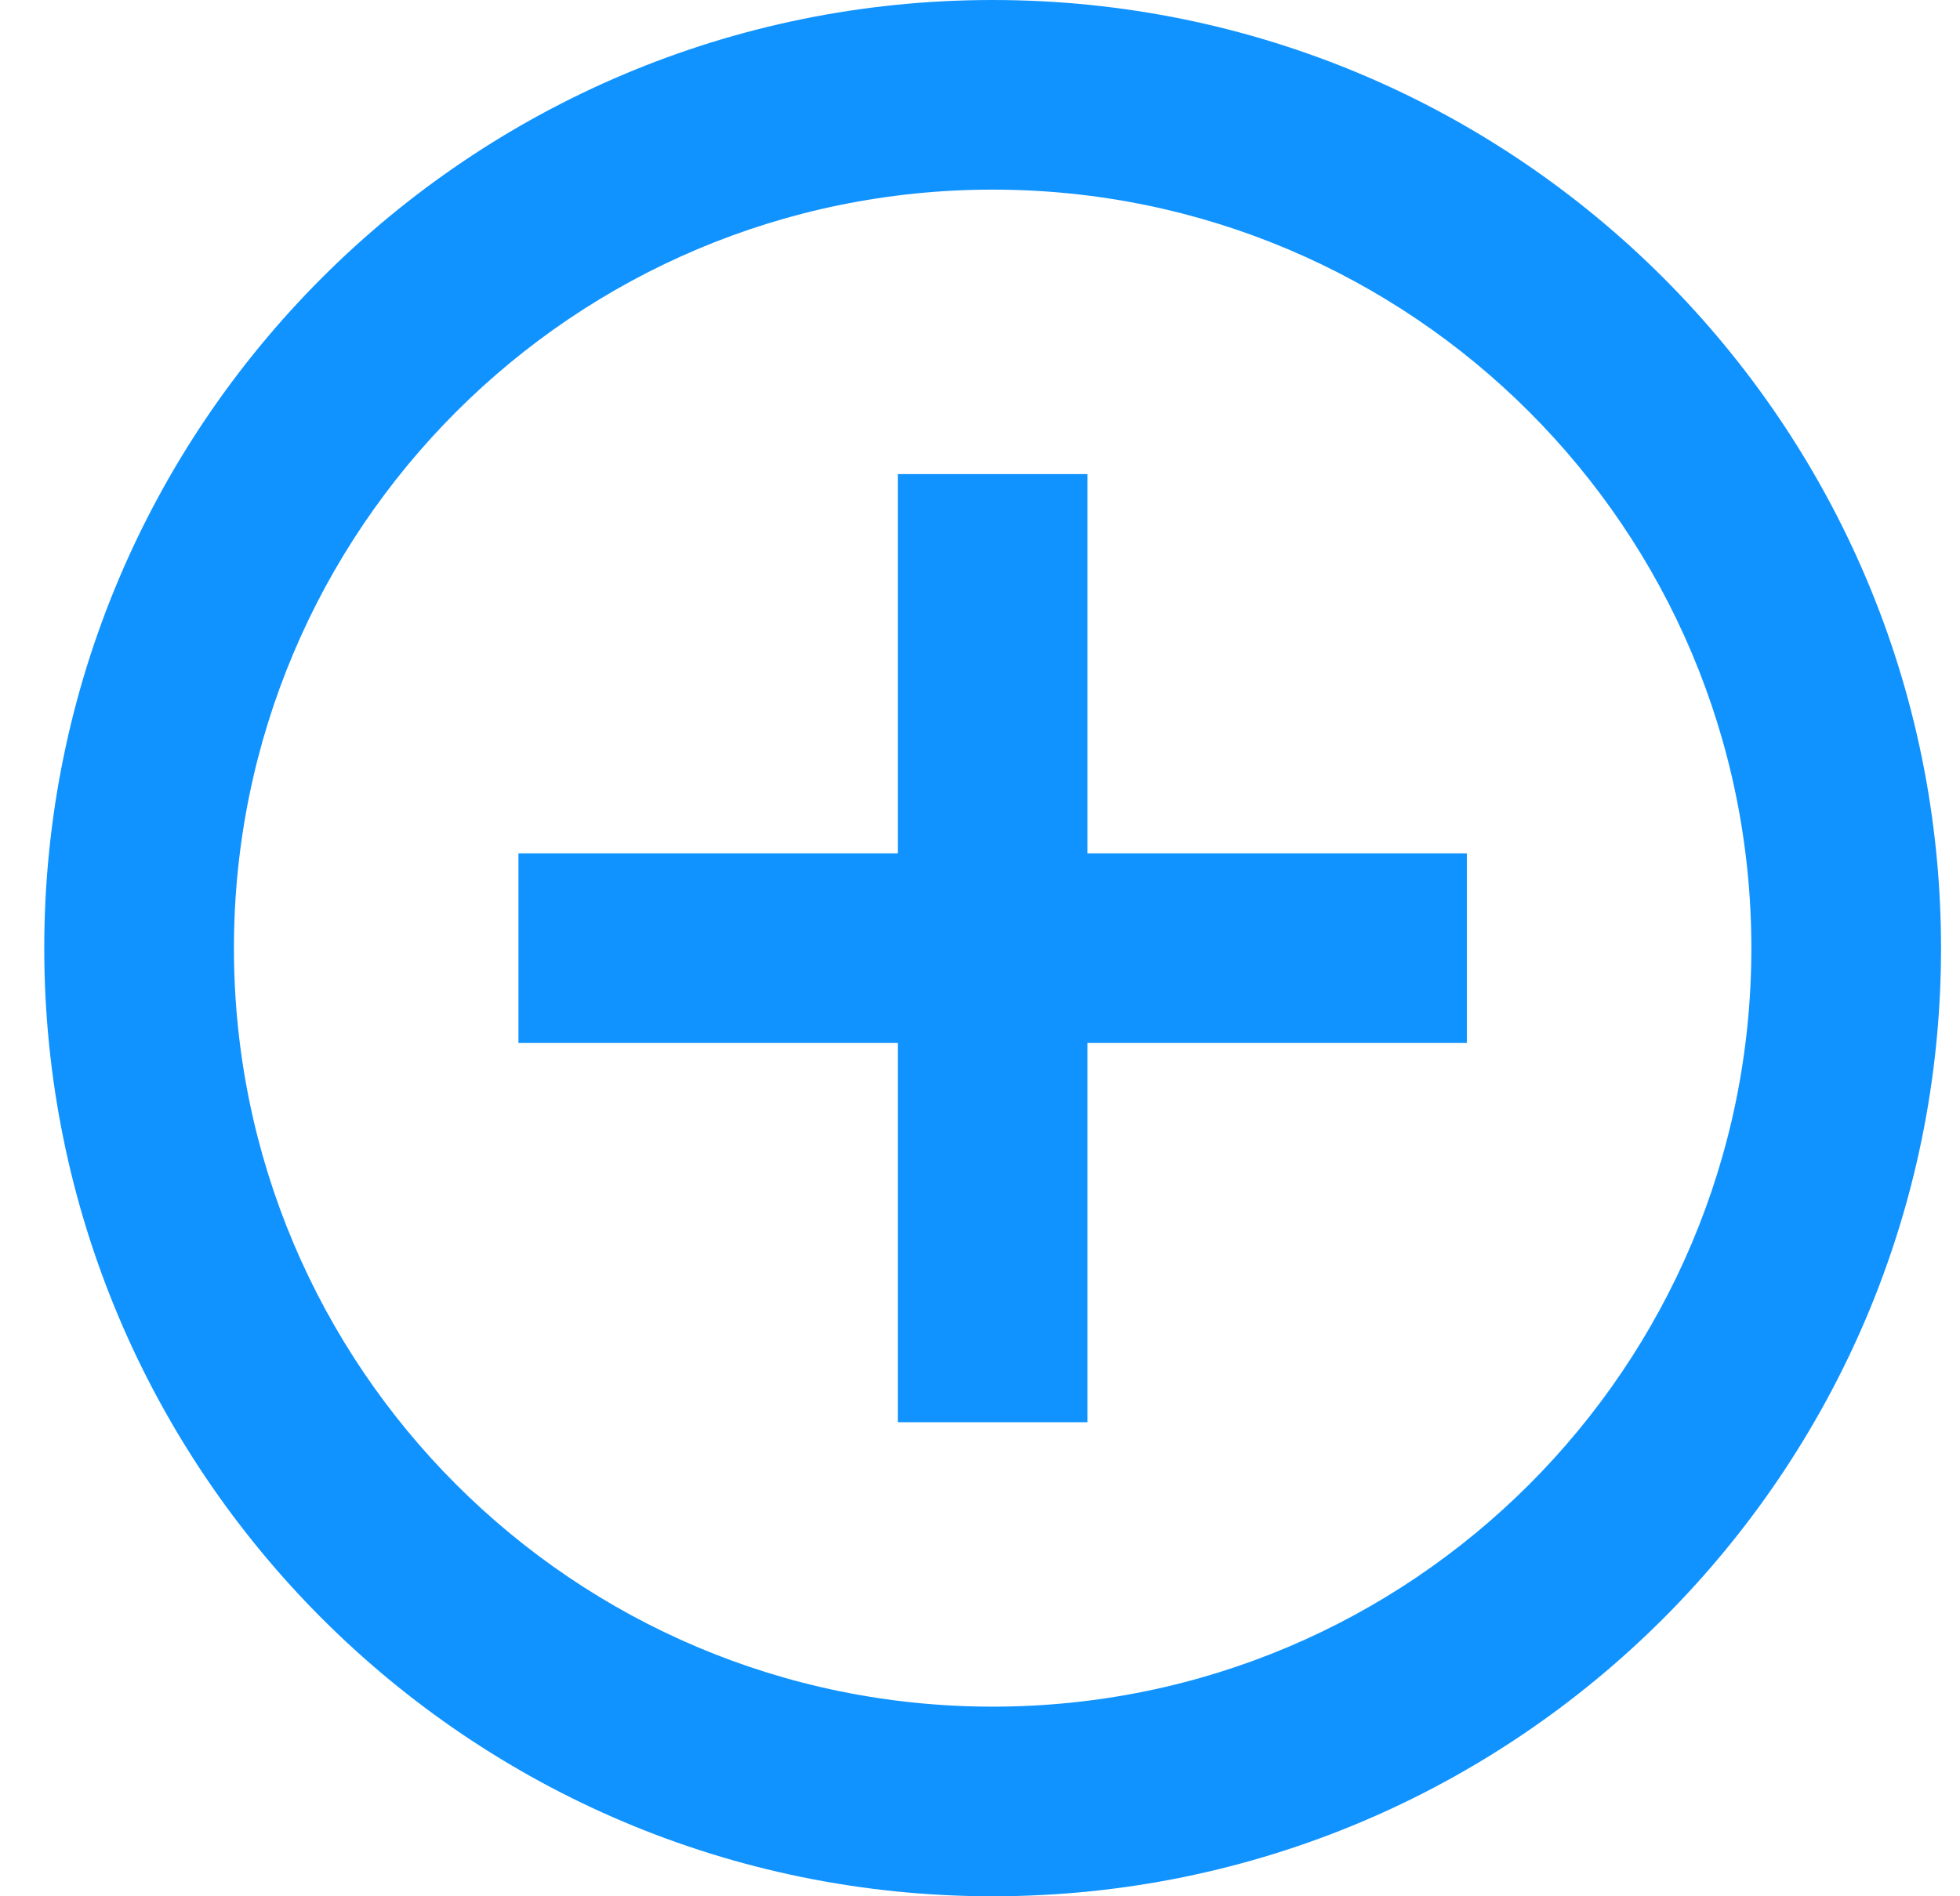 <svg width="31" height="30" viewBox="0 0 31 30" fill="none" xmlns="http://www.w3.org/2000/svg">
<path d="M14.2 13.5V7.5H17.2V13.5H23.2V16.5H17.2V22.5H14.2V16.5H8.2V13.5H14.2ZM15.7 30C7.416 30 0.7 23.284 0.7 15C0.7 6.716 7.416 0 15.7 0C23.984 0 30.7 6.716 30.7 15C30.7 23.284 23.984 30 15.7 30ZM15.7 27C22.328 27 27.7 21.628 27.7 15C27.7 8.373 22.328 3 15.7 3C9.073 3 3.7 8.373 3.7 15C3.7 21.628 9.073 27 15.7 27Z" fill="#1093FF"/>
</svg>
